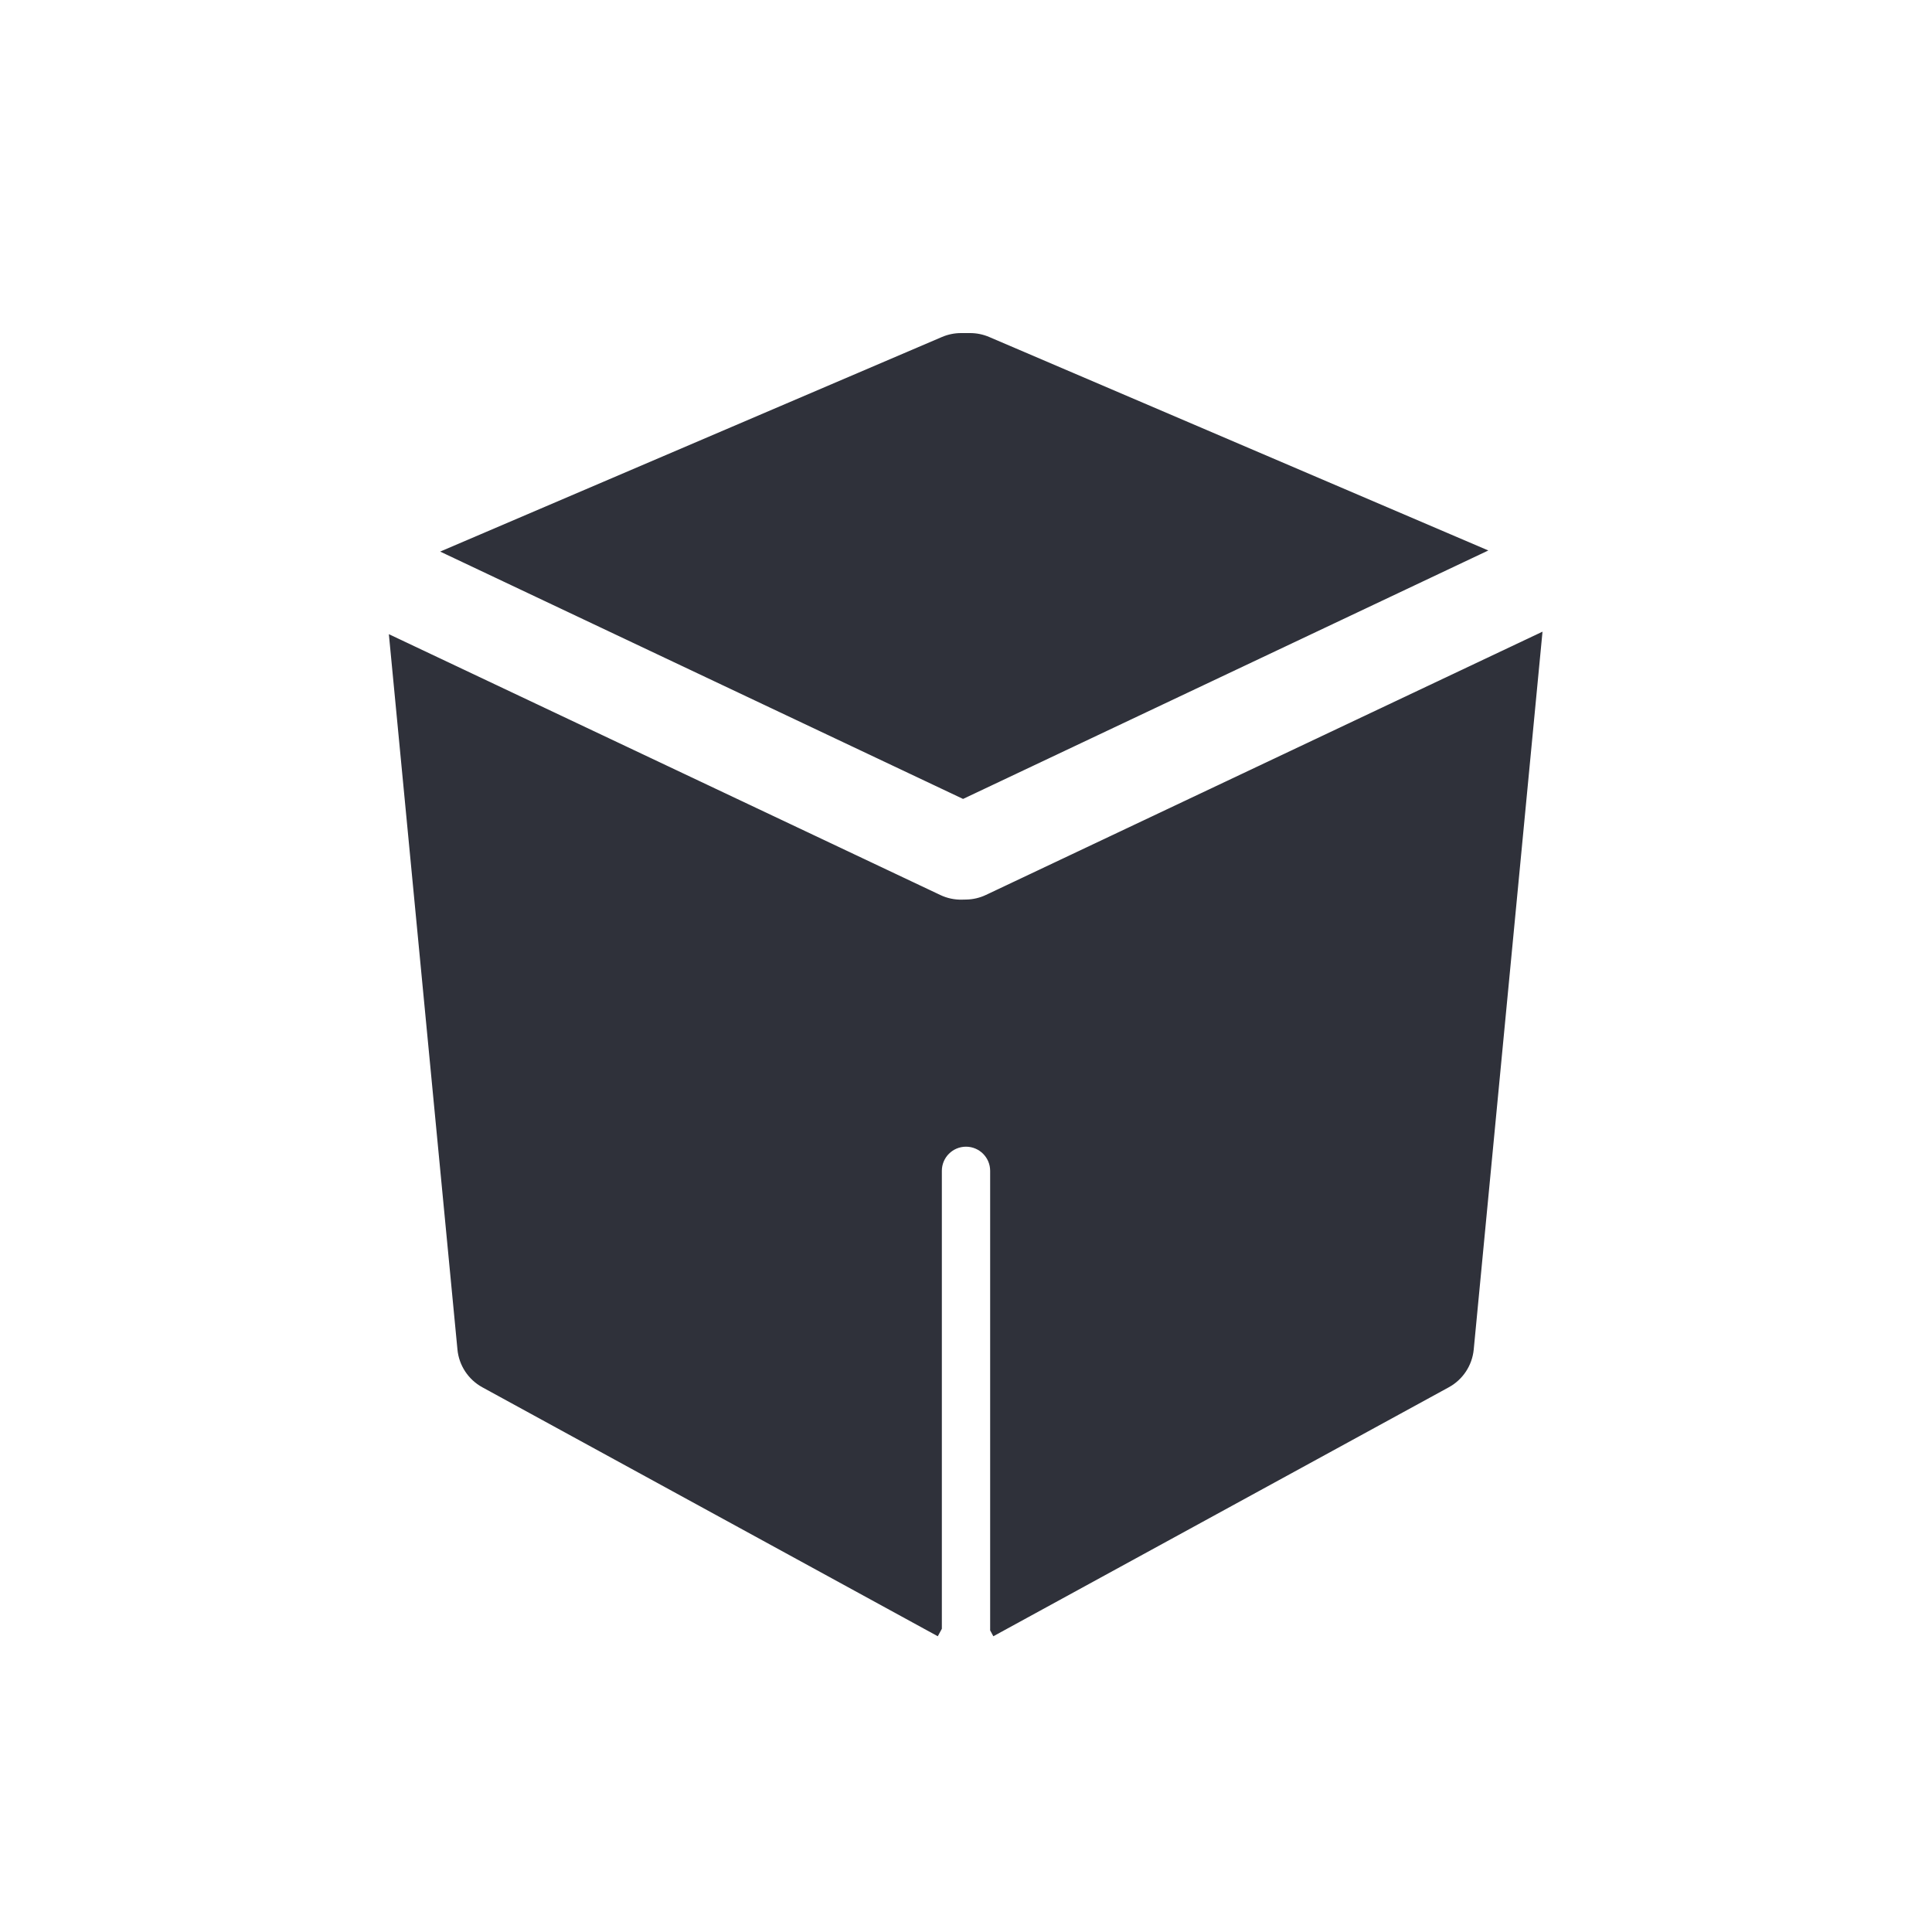 <?xml version="1.0" encoding="UTF-8"?>
<svg width="40px" height="40px" viewBox="0 0 40 40" version="1.1" xmlns="http://www.w3.org/2000/svg" xmlns:xlink="http://www.w3.org/1999/xlink">
    <!-- Generator: Sketch 59.1 (86144) - https://sketch.com -->
    <title>Vector Files/40x40/Flattened/Actions/Pack Size (Filled)</title>
    <desc>Created with Sketch.</desc>
    <g id="40x40/Flattened/Actions/Pack-Size-(Filled)" stroke="none" stroke-width="1" fill="none" fill-rule="evenodd">
        <path d="M19.5,33.722 L19.416,33.877 L9.986,28.722 C9.696,28.563 9.502,28.27 9.471,27.94 L8.051,13.13 L19.468,18.53 C19.609,18.597 19.764,18.63 19.919,18.626 L20.01,18.624 C20.15,18.621 20.288,18.588 20.414,18.528 L31.936,13.078 L30.512,27.94 C30.48,28.27 30.287,28.563 29.996,28.722 L20.566,33.877 L20.5,33.755 L20.5,24.241 C20.5,23.965 20.276,23.741 20,23.741 C19.724,23.741 19.5,23.965 19.5,24.241 L19.5,33.722 L19.5,33.722 Z M9.113,11.42 L19.502,6.977 C19.627,6.924 19.76,6.896 19.896,6.896 L20.087,6.896 C20.222,6.896 20.356,6.924 20.48,6.977 L30.814,11.397 L19.939,16.541 L9.113,11.42 Z" id="Products-(Filled)" fill="#2F313A" fill-rule="nonzero"></path>
    </g>
</svg>